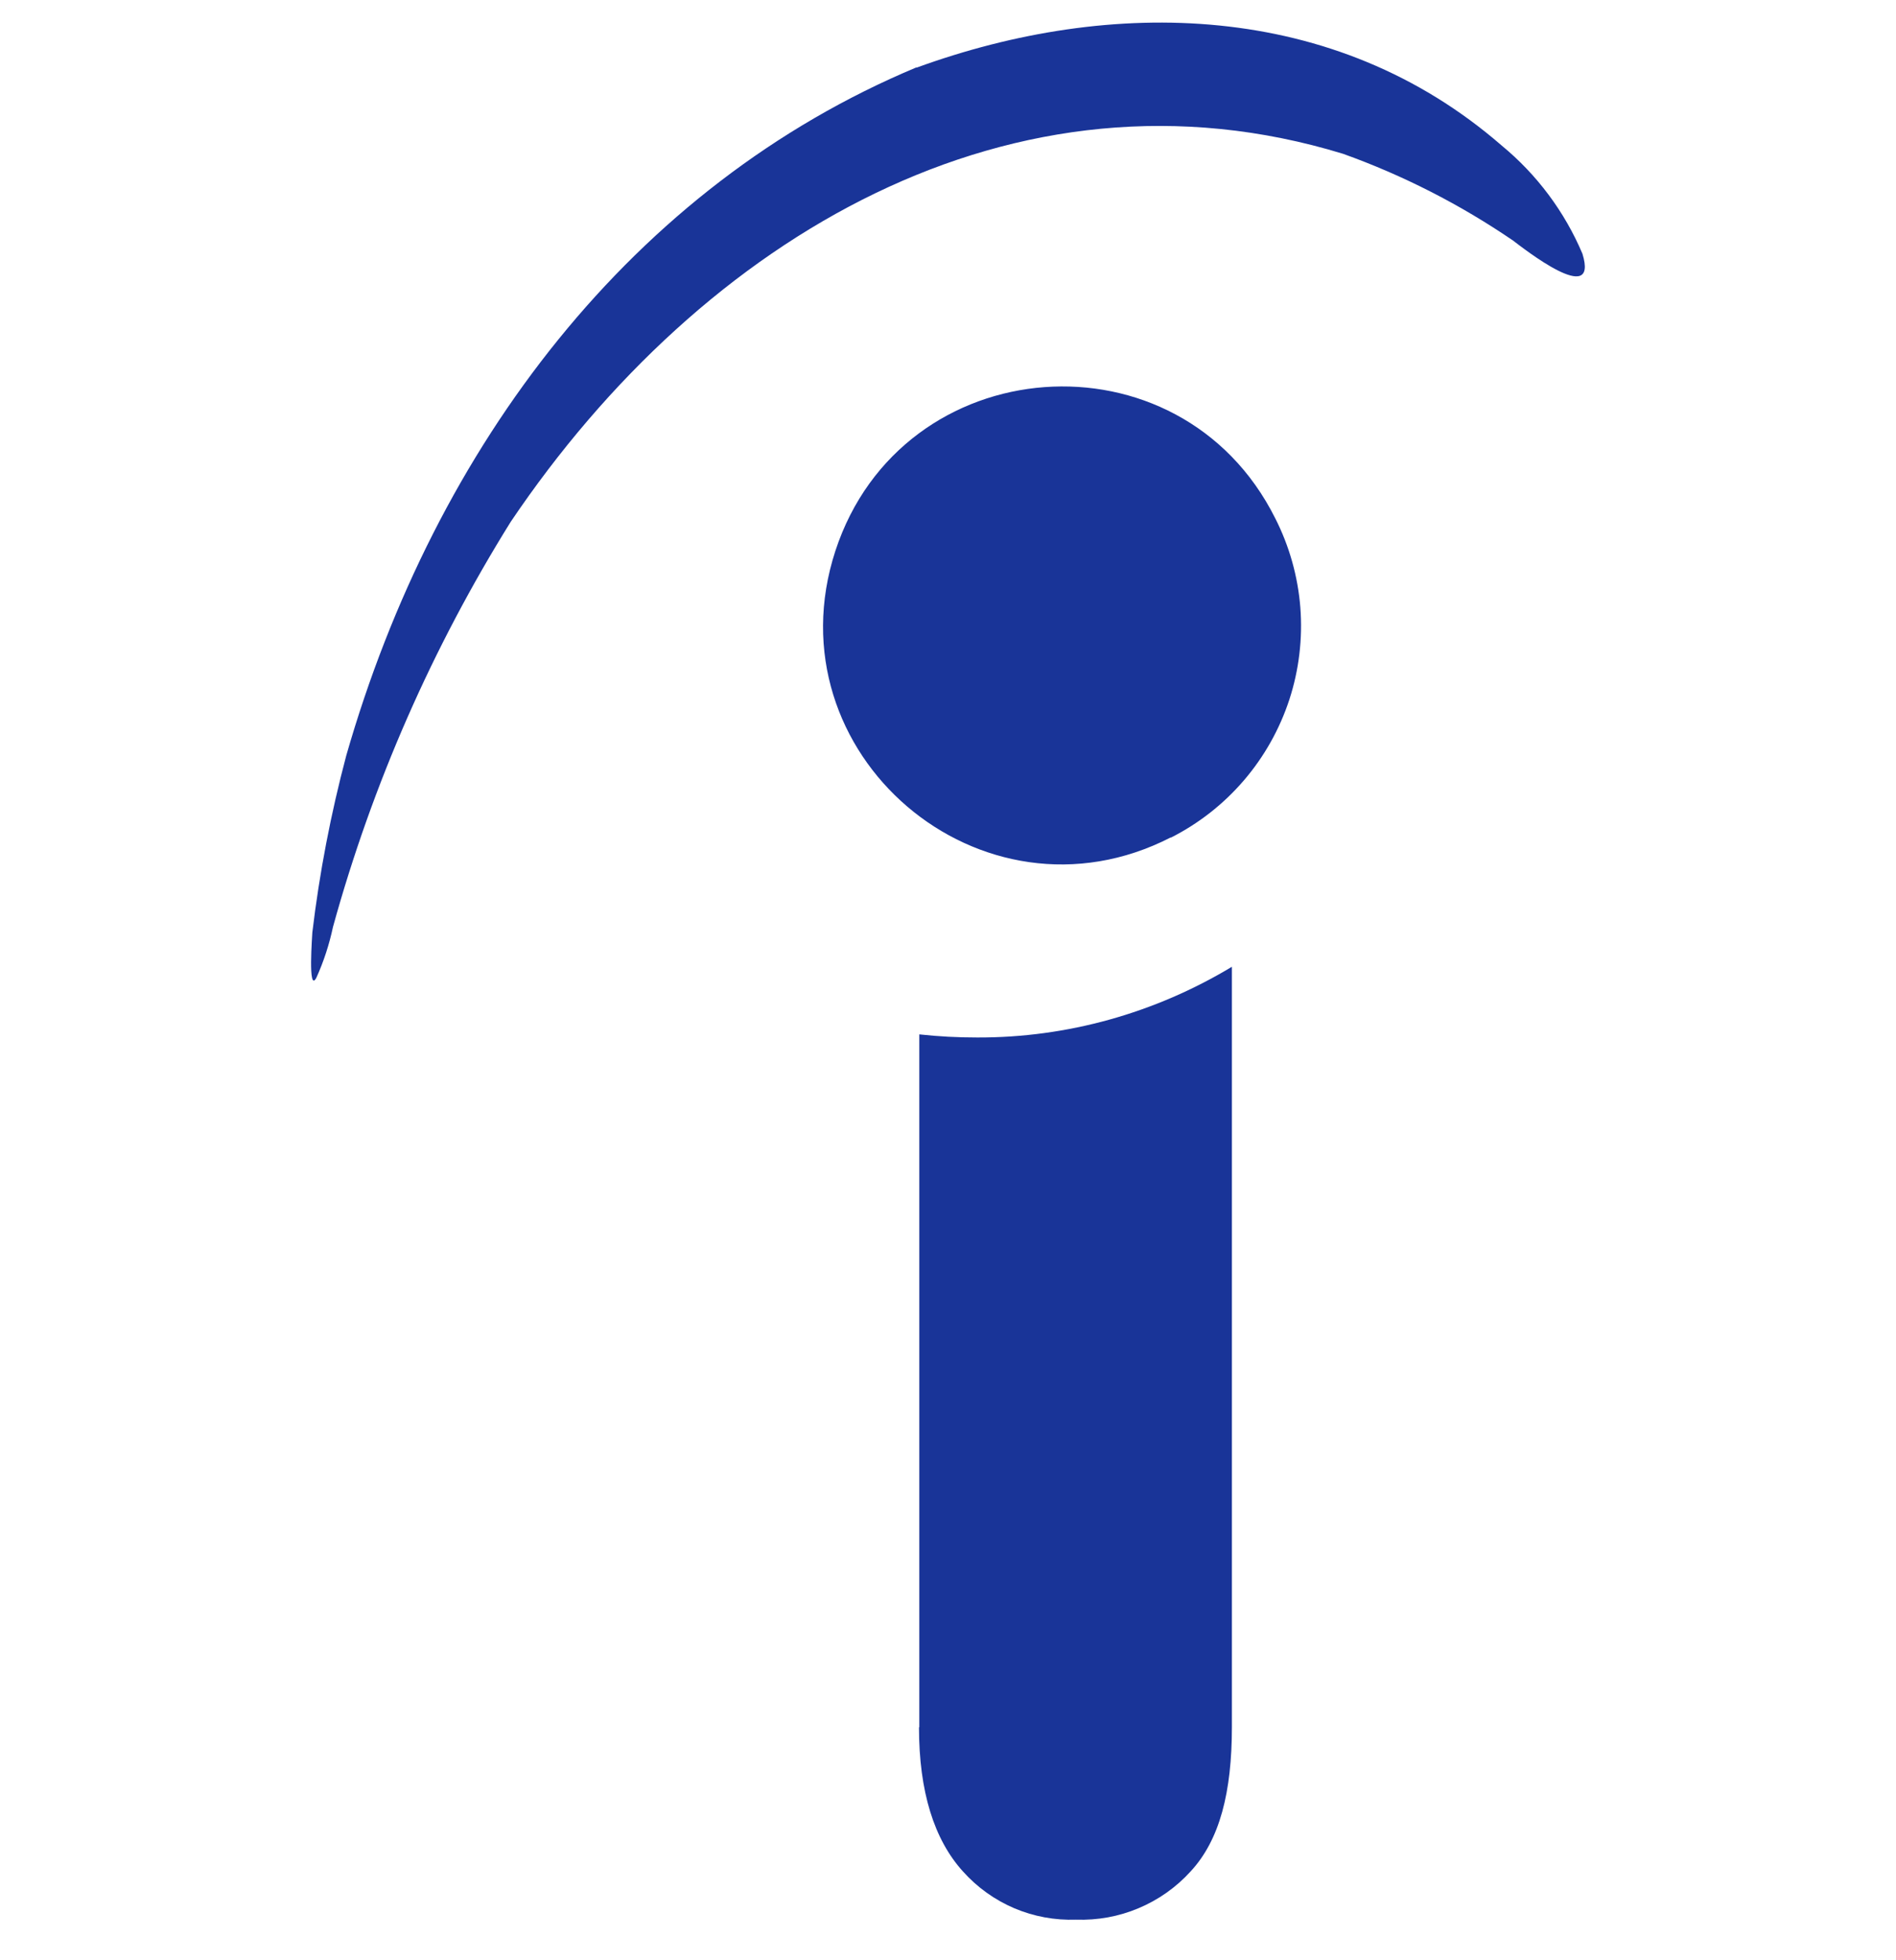 <svg width="30" height="31" viewBox="0 0 30 31" fill="none" xmlns="http://www.w3.org/2000/svg">
<g clip-path="url(#clip0_478_74)">
<path d="M18.525 13.243C15.528 14.781 12.172 11.915 13.218 8.712C14.268 5.509 18.667 5.181 20.177 8.195C20.401 8.635 20.536 9.115 20.575 9.607C20.613 10.099 20.554 10.594 20.401 11.064C20.247 11.533 20.003 11.967 19.681 12.342C19.359 12.717 18.967 13.024 18.526 13.247L18.525 13.243ZM14.502 1.07C17.587 -0.053 21.118 0.006 23.76 2.301C24.318 2.76 24.757 3.348 25.039 4.014C25.302 4.873 24.101 3.925 23.94 3.804C23.105 3.234 22.202 2.773 21.25 2.432C16.045 0.841 11.123 3.741 8.081 8.252C6.841 10.241 5.893 12.398 5.269 14.658C5.21 14.935 5.122 15.206 5.005 15.464C4.869 15.718 4.942 14.775 4.942 14.747C5.054 13.805 5.235 12.867 5.479 11.948C6.89 7.032 10.015 2.94 14.502 1.065V1.07ZM14.546 27.315V16.358C14.858 16.392 15.151 16.407 15.464 16.407C16.885 16.412 18.276 16.021 19.492 15.289V27.31C19.492 28.341 19.301 29.098 18.837 29.597C18.609 29.848 18.328 30.046 18.015 30.177C17.703 30.309 17.365 30.37 17.026 30.358C16.69 30.37 16.356 30.308 16.047 30.177C15.738 30.045 15.462 29.847 15.238 29.597C14.78 29.093 14.541 28.332 14.541 27.316L14.546 27.315Z" fill="#193498"/>
</g>
<defs>
<clipPath id="clip0_478_74">
<rect width="30" height="30" fill="white" transform="translate(0 0.357)"/>
</clipPath>
</defs>
</svg>
